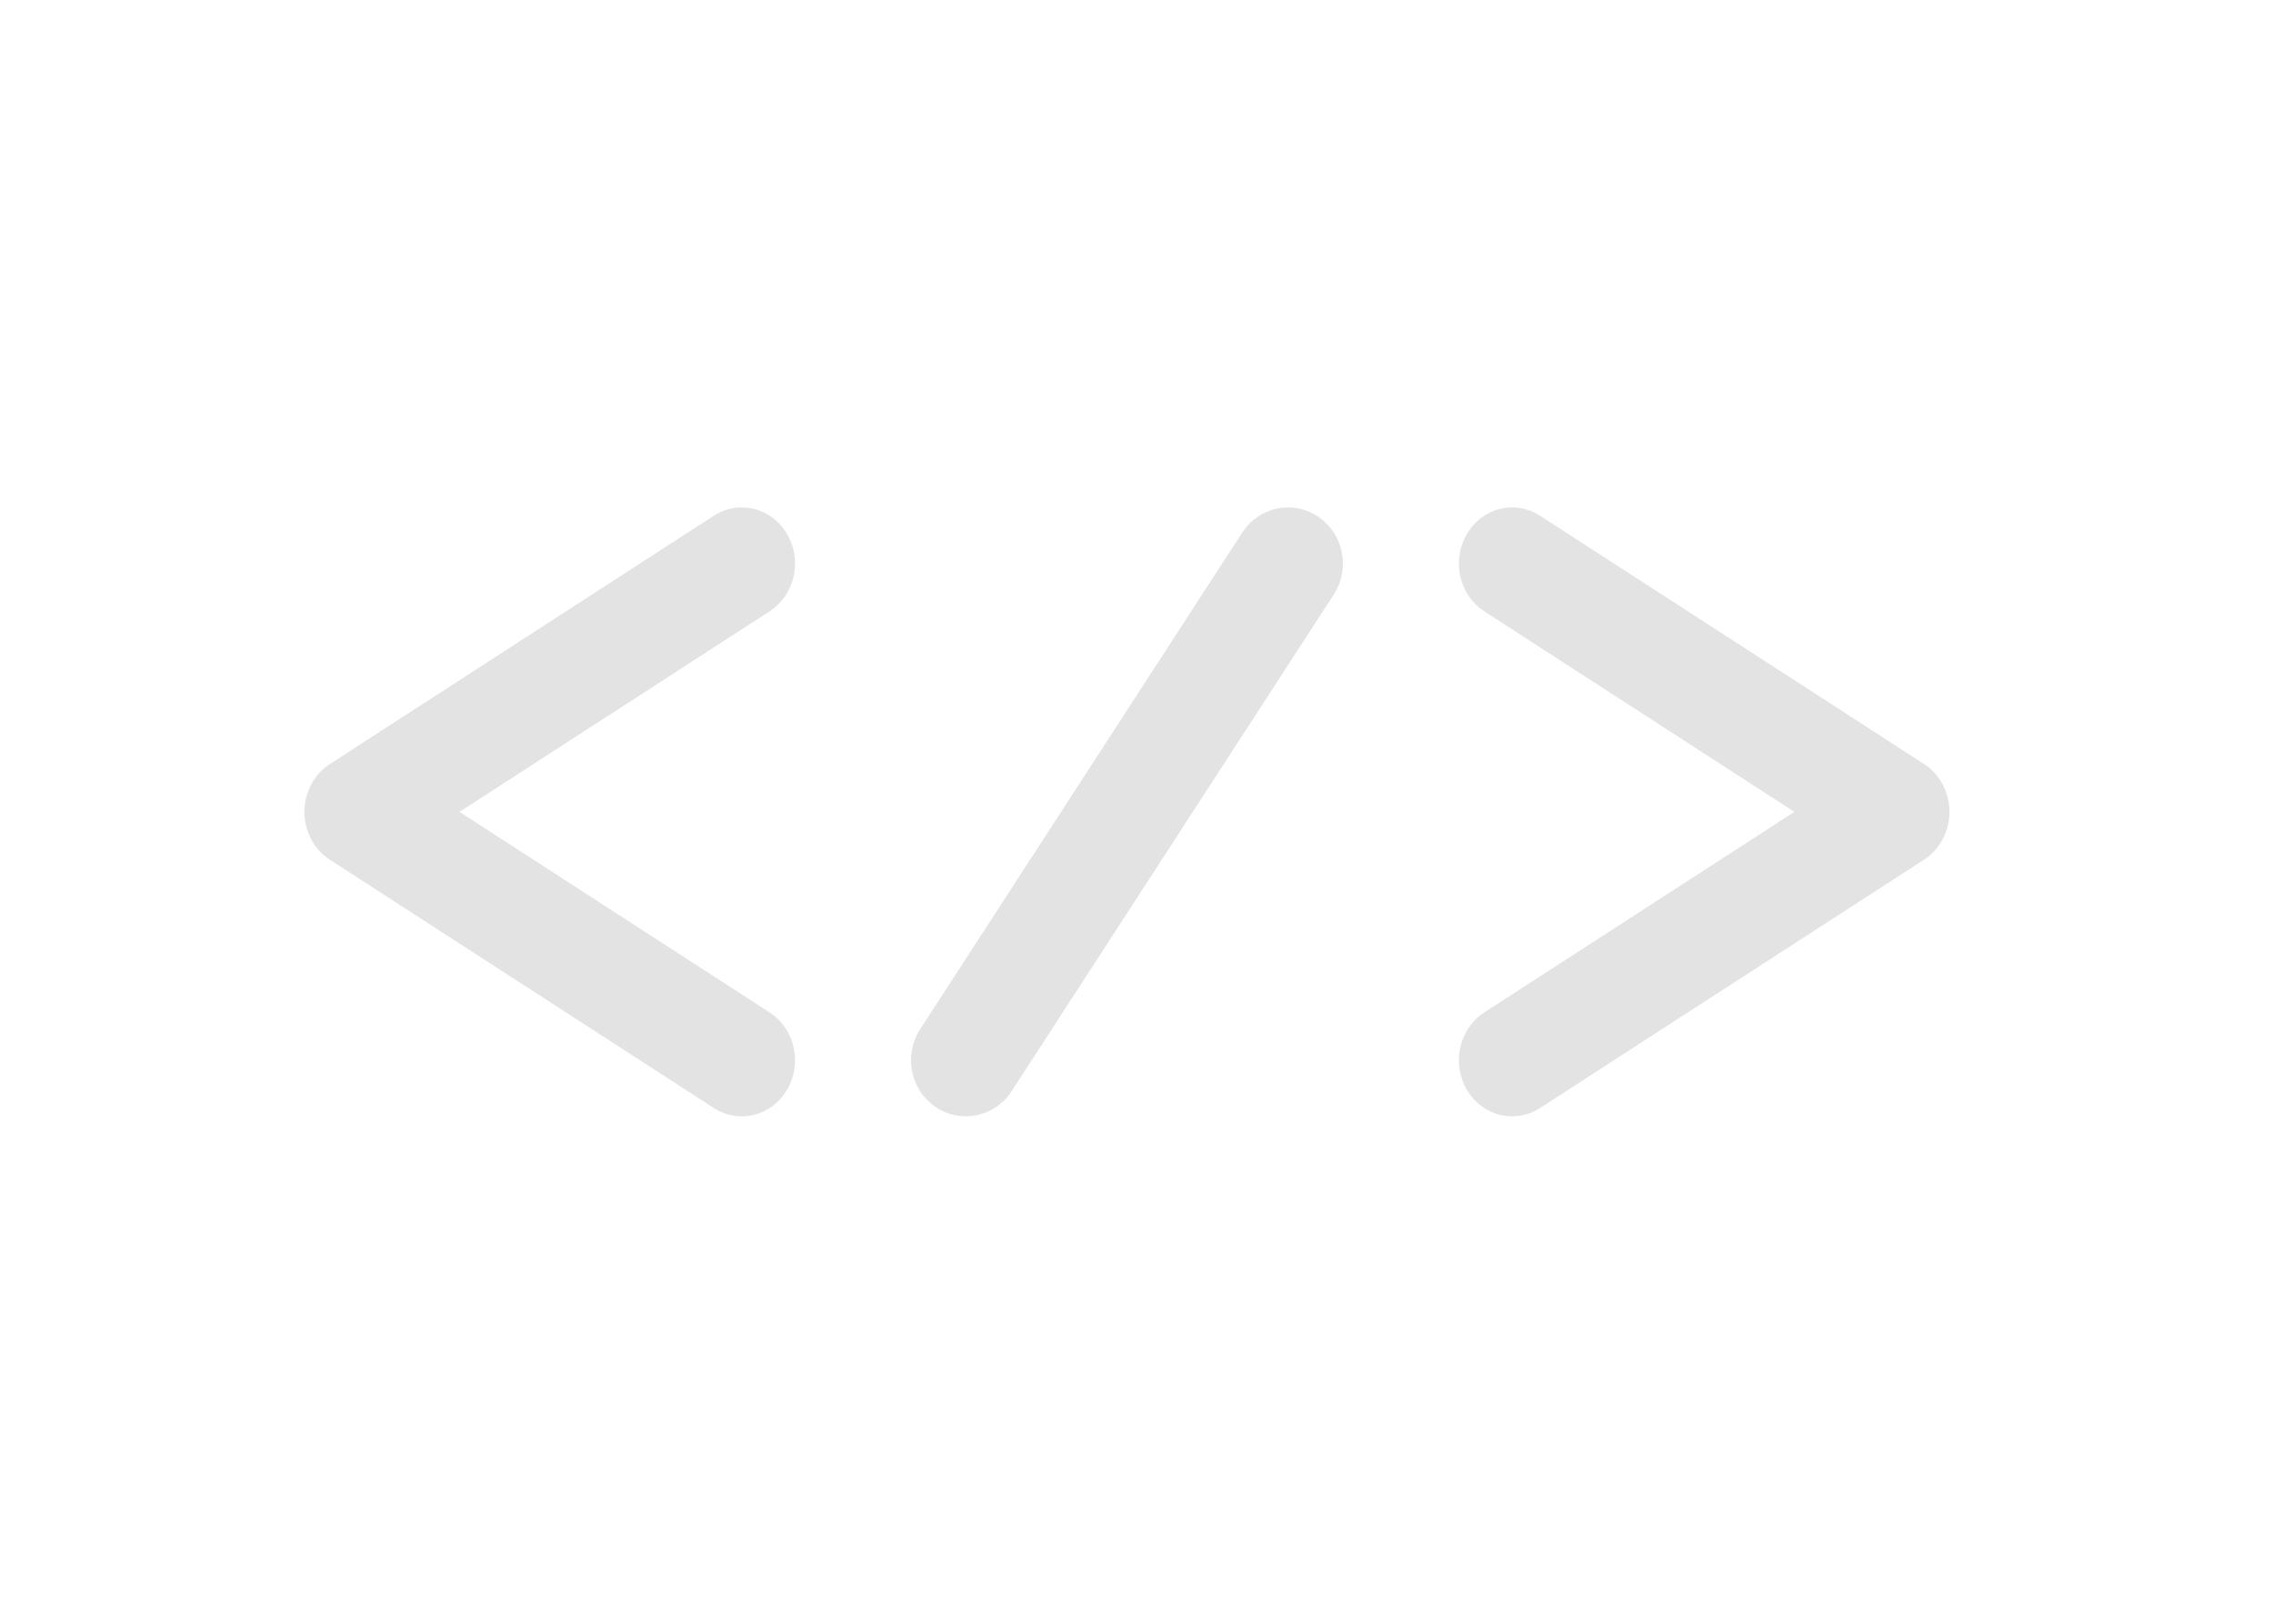 <?xml version="1.0" encoding="UTF-8"?>
<svg width="56px" height="40px" viewBox="0 0 56 40" version="1.1" xmlns="http://www.w3.org/2000/svg" xmlns:xlink="http://www.w3.org/1999/xlink">
    <!-- Generator: Sketch 51.2 (57519) - http://www.bohemiancoding.com/sketch -->
    <title>icon</title>
    <desc>Created with Sketch.</desc>
    <defs></defs>
    <g id="Page-1" stroke="none" stroke-width="1" fill="none" fill-rule="evenodd">
        <g id="icon">
            <rect id="Rectangle" fill="#FFFFFF" fill-rule="nonzero" x="0" y="0" width="56" height="40"></rect>
            <path d="M18.973,13.431 C19.203,13.849 19.076,14.39 18.691,14.639 L10.4,20 L18.691,25.361 C19.076,25.61 19.202,26.151 18.973,26.569 C18.821,26.846 18.551,27 18.274,27 C18.133,27 17.99,26.96 17.859,26.876 L8.397,20.758 C8.151,20.599 8,20.311 8,20 C8,19.689 8.151,19.401 8.397,19.243 L17.859,13.124 C18.245,12.875 18.743,13.012 18.973,13.431 Z M36.557,26.569 C36.327,26.151 36.453,25.61 36.839,25.361 L45.13,20 L36.839,14.639 C36.453,14.39 36.327,13.849 36.557,13.431 C36.786,13.012 37.285,12.875 37.67,13.124 L47.133,19.242 C47.379,19.401 47.529,19.689 47.529,20 C47.529,20.311 47.379,20.598 47.133,20.757 L37.67,26.876 C37.54,26.96 37.397,27 37.255,27 C36.978,27 36.708,26.846 36.557,26.569 Z M31.026,13.39 C31.289,12.986 31.818,12.878 32.208,13.15 C32.599,13.421 32.703,13.969 32.441,14.373 L24.503,26.61 C24.339,26.863 24.069,27 23.795,27 C23.632,27 23.467,26.952 23.321,26.85 C22.93,26.579 22.827,26.031 23.089,25.627 L31.026,13.39 Z" id="Combined-Shape" stroke="#E3E3E3" fill="#E3E3E3"></path>
        </g>
    </g>
</svg>
